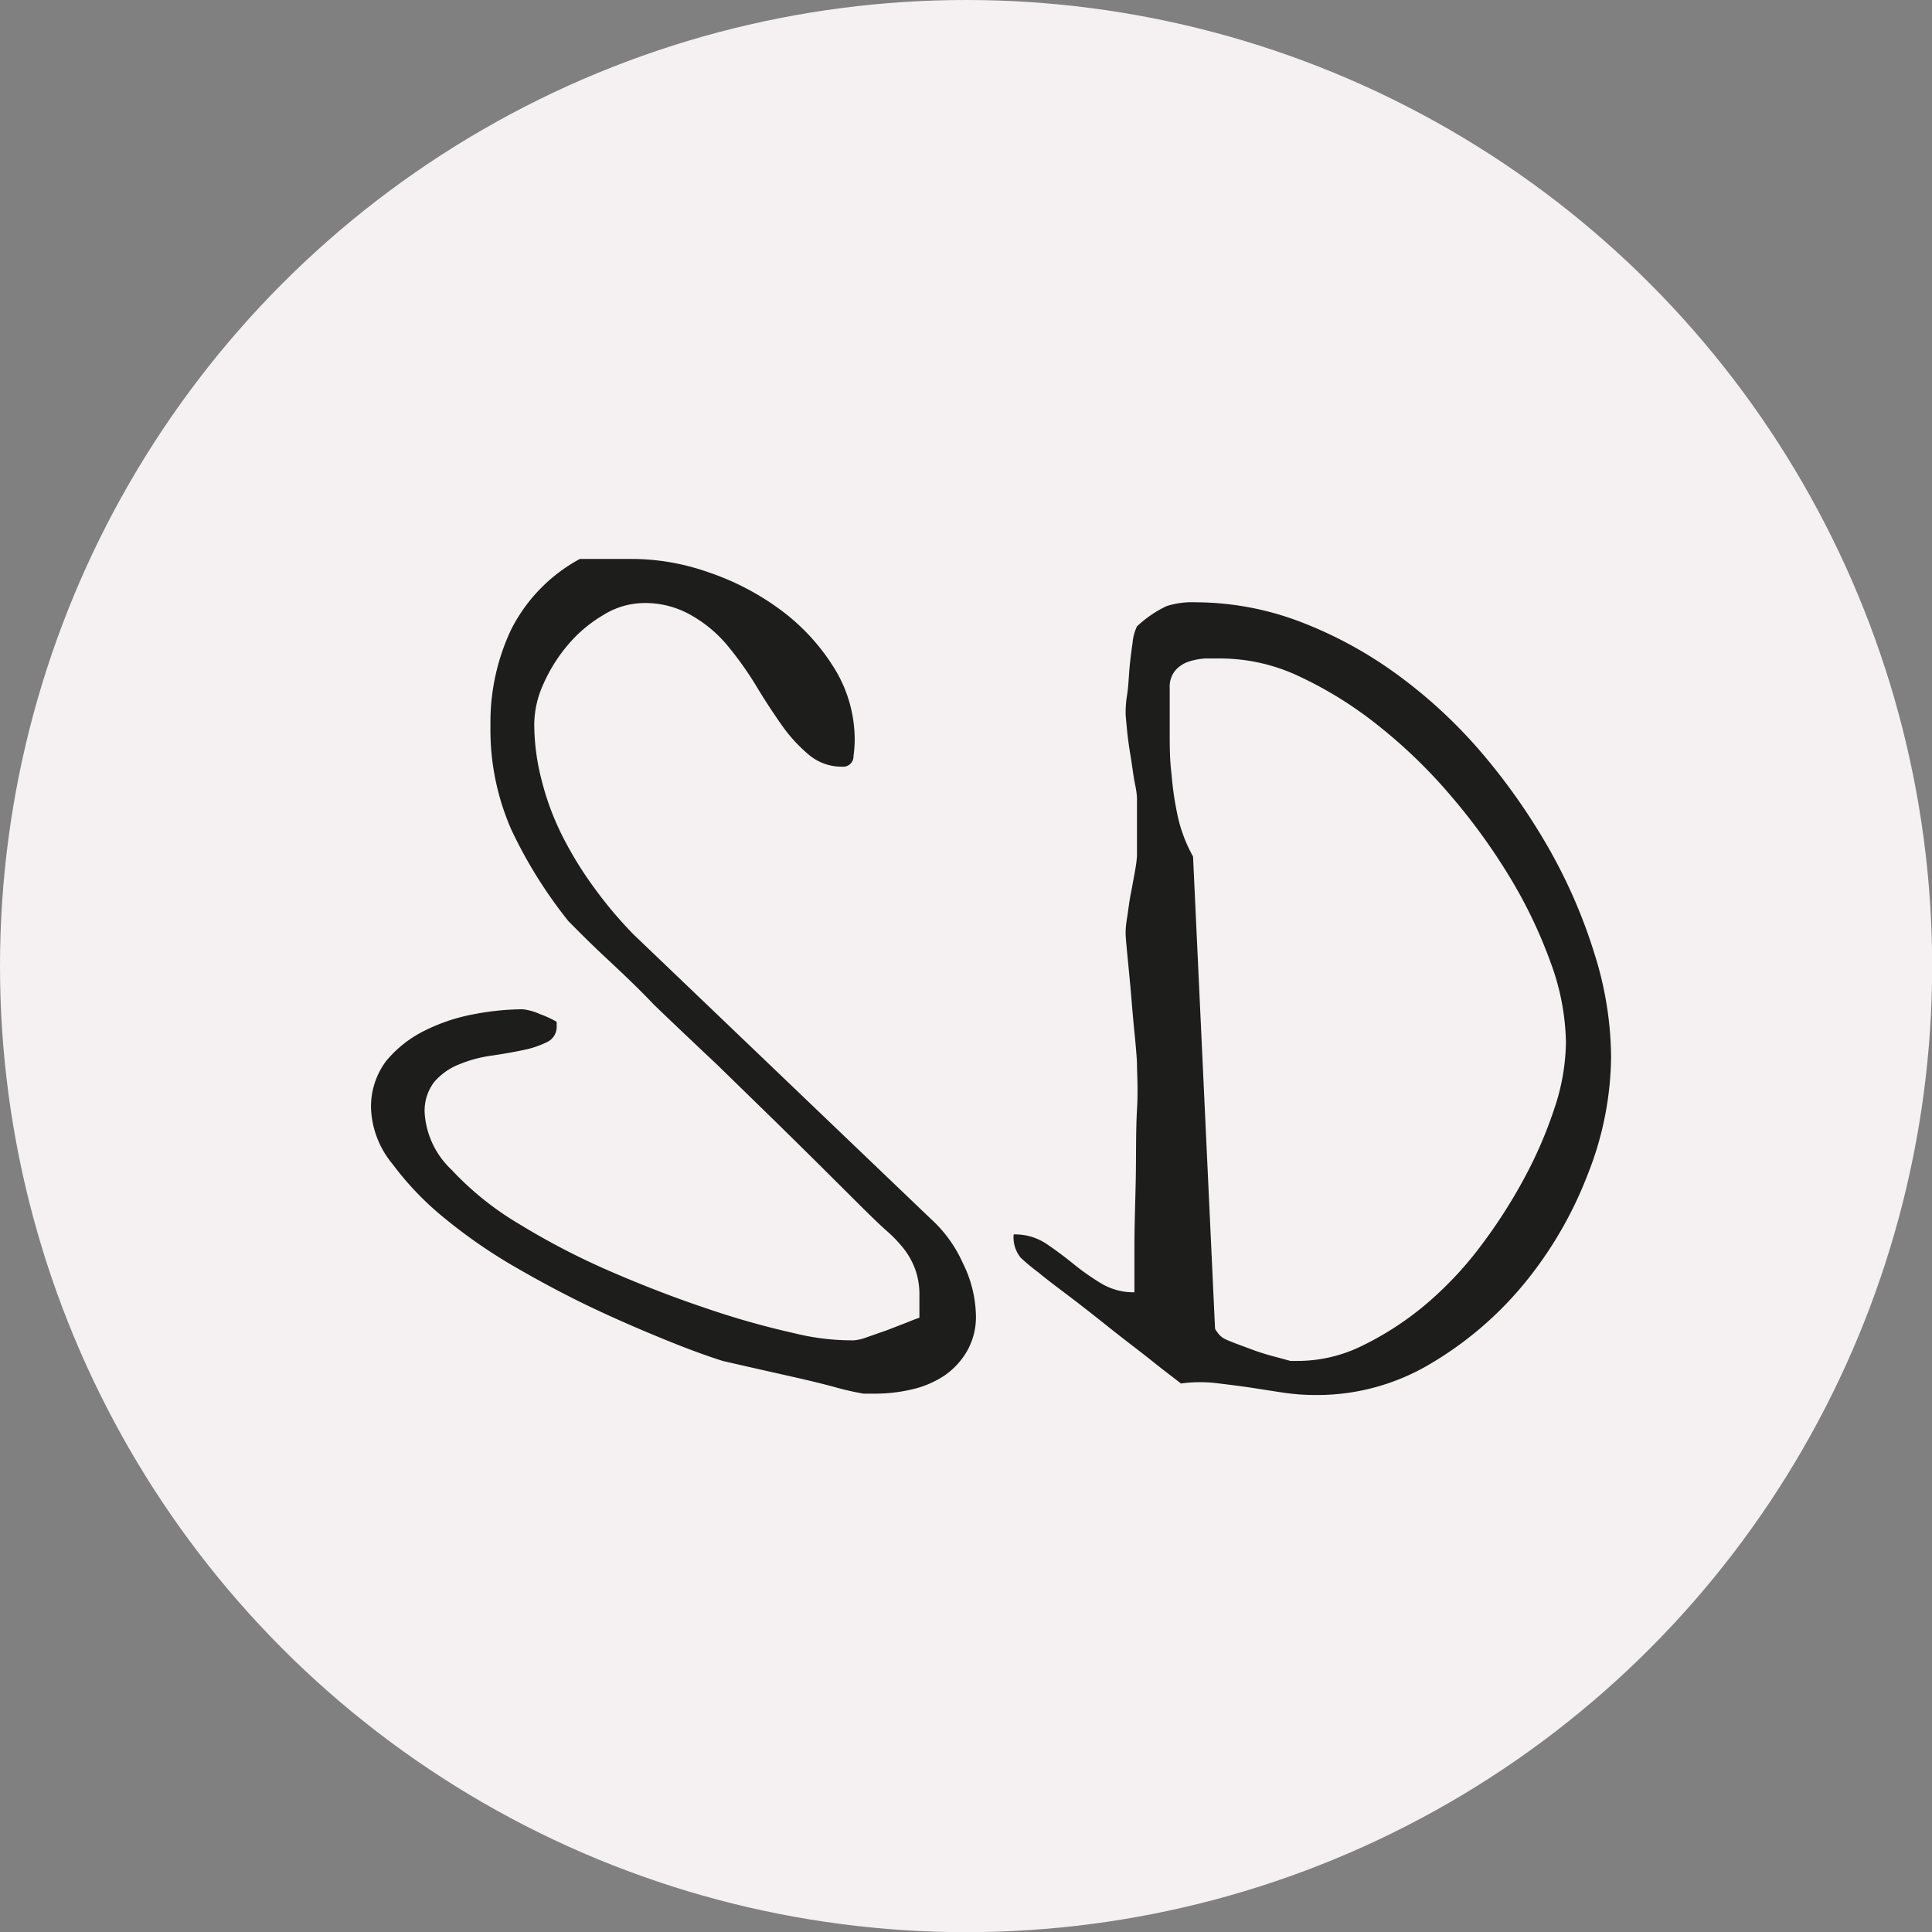 <svg xmlns="http://www.w3.org/2000/svg" viewBox="0 0 127.51 127.51"><rect x="0" y="0" width="127.51" height="127.51" fill="#808080" stroke="none"/><defs><style>.cls-1{fill:#f5f1f3;}.cls-2{fill:#1d1d1b;}</style></defs><title>iconFichier 11</title><g id="Calque_2" data-name="Calque 2"><g id="petit_logo" data-name="petit logo"><circle class="cls-1" cx="63.76" cy="63.76" r="63.76"/></g><g id="petit_logo_lettre" data-name="petit logo lettre"><path class="cls-2" d="M24.49,73.22a5,5,0,0,1,1-3.2,7.74,7.74,0,0,1,2.54-2,12.16,12.16,0,0,1,3.23-1.08,17.54,17.54,0,0,1,3.24-.33,3.8,3.8,0,0,1,1.16.33,6.47,6.47,0,0,1,1.08.5v.25a1.12,1.12,0,0,1-.62,1.08,6.38,6.38,0,0,1-1.62.54c-.66.14-1.37.26-2.12.37a8.66,8.66,0,0,0-2.11.58,4.16,4.16,0,0,0-1.62,1.16,3.13,3.13,0,0,0-.62,2.08A5.63,5.63,0,0,0,29.8,77.2a20,20,0,0,0,4.44,3.57,48.26,48.26,0,0,0,6,3.12q3.32,1.44,6.47,2.49A54.53,54.53,0,0,0,52.46,88a15.73,15.73,0,0,0,3.9.46,3.2,3.2,0,0,0,.87-.21l1.29-.45,1.29-.5q.61-.25.87-.33c0-.11,0-.35,0-.71s0-.59,0-.71a5,5,0,0,0-.25-1.7,5.14,5.14,0,0,0-.7-1.33,8.78,8.78,0,0,0-1.16-1.24c-.48-.42-1-.93-1.62-1.54l-2.25-2.24c-1-1-2.13-2.11-3.4-3.36l-4-3.9q-2.13-2-4.11-3.9C41.92,65,40.76,63.94,39.76,63s-1.74-1.7-2.24-2.2a30.29,30.29,0,0,1-3.78-6.06,16.42,16.42,0,0,1-1.37-6.89,14.29,14.29,0,0,1,1.37-6.31,10.87,10.87,0,0,1,4.53-4.65h3.57a15.27,15.27,0,0,1,4.89.87,17.28,17.28,0,0,1,4.73,2.45A13.81,13.81,0,0,1,55,44a9,9,0,0,1,1.41,4.9,8.63,8.63,0,0,1-.08,1,.68.68,0,0,1-.75.7,3.34,3.34,0,0,1-2.2-.79,10.16,10.16,0,0,1-1.82-2c-.58-.83-1.15-1.7-1.7-2.62A22.6,22.6,0,0,0,48,42.59a8.66,8.66,0,0,0-2.41-2,6.07,6.07,0,0,0-3.11-.79,5.14,5.14,0,0,0-2.66.79,9.05,9.05,0,0,0-2.32,1.95,10.53,10.53,0,0,0-1.62,2.57,6.53,6.53,0,0,0-.62,2.66,14.87,14.87,0,0,0,.5,3.77,17.76,17.76,0,0,0,1.41,3.74,24.36,24.36,0,0,0,2.11,3.4,27.39,27.39,0,0,0,2.54,3L61.43,80.44a8.75,8.75,0,0,1,2.11,2.91,8.08,8.08,0,0,1,.87,3.48,4.53,4.53,0,0,1-.58,2.33,5,5,0,0,1-1.49,1.62,6.45,6.45,0,0,1-2.12.91,10.59,10.59,0,0,1-2.45.29H57A18.36,18.36,0,0,1,55,91.52c-.94-.25-1.91-.48-2.9-.7l-2.79-.63-1.61-.37c-.89-.28-2.07-.7-3.53-1.29s-3.06-1.27-4.77-2.07-3.46-1.72-5.23-2.74a34.52,34.52,0,0,1-4.78-3.28,19.88,19.88,0,0,1-3.48-3.61A6.12,6.12,0,0,1,24.49,73.22Z"/><path class="cls-2" d="M77.94,91.31c-.33-.27-1-.76-1.86-1.45s-1.87-1.44-2.87-2.24-1.93-1.53-2.82-2.2S68.9,84.29,68.56,84a13,13,0,0,1-1.2-1,2.12,2.12,0,0,1-.46-1.53,3.71,3.71,0,0,1,2.16.62c.61.41,1.21.86,1.79,1.33a16.14,16.14,0,0,0,1.82,1.28,4.14,4.14,0,0,0,2.2.59c0-.56,0-1.54,0-3s.06-2.92.09-4.53,0-3.11.08-4.52,0-2.42,0-3q0-.33-.12-1.62c-.09-.86-.17-1.77-.25-2.74s-.17-1.86-.25-2.69-.13-1.36-.13-1.58,0-.43.09-1,.14-1.06.25-1.62.2-1.07.29-1.57a8.58,8.58,0,0,0,.12-.92V52.8c0-.11,0-.44-.12-1s-.18-1.16-.29-1.82-.2-1.28-.25-1.83-.09-.91-.09-1.08,0-.61.09-1.16.11-1.13.16-1.74.13-1.19.21-1.75a3.11,3.11,0,0,1,.29-1.08A7.51,7.51,0,0,1,77,40a5.57,5.57,0,0,1,1.91-.25,19.53,19.53,0,0,1,6.89,1.28,27.42,27.42,0,0,1,6.47,3.53,32.58,32.58,0,0,1,5.61,5.23,41.31,41.31,0,0,1,4.4,6.31A34.84,34.84,0,0,1,105.25,63a23,23,0,0,1,1.08,6.76,21.46,21.46,0,0,1-1.53,7.72,26.09,26.09,0,0,1-4.19,7.22A23.42,23.42,0,0,1,94.42,90a14.58,14.58,0,0,1-7.51,2.07,14.76,14.76,0,0,1-2.24-.16l-2.2-.34c-.75-.11-1.5-.2-2.24-.29A9.26,9.26,0,0,0,77.94,91.31Zm2.25-3.65c0,.06.08.18.24.38a1.22,1.22,0,0,0,.5.37c.11.06.35.15.71.29l1.24.46c.47.16.93.3,1.37.41l.92.25h.49a9.62,9.62,0,0,0,4.24-1,20.25,20.25,0,0,0,4.15-2.69,23.57,23.57,0,0,0,3.65-3.86,34.7,34.7,0,0,0,2.91-4.53,28.15,28.15,0,0,0,2-4.65,14.09,14.09,0,0,0,.74-4.31,15.85,15.85,0,0,0-1-5.23,31.55,31.55,0,0,0-2.7-5.65,40.22,40.22,0,0,0-3.94-5.43,33.93,33.93,0,0,0-4.78-4.61,25.9,25.9,0,0,0-5.14-3.2,12.2,12.2,0,0,0-5.11-1.2c-.38,0-.77,0-1.16,0a4.5,4.5,0,0,0-1.08.21,2,2,0,0,0-.87.58,1.67,1.67,0,0,0-.37,1.16v2.82c0,1,0,1.9.12,2.87a21.27,21.27,0,0,0,.42,2.82,9.85,9.85,0,0,0,1,2.61Z"/></g></g></svg>